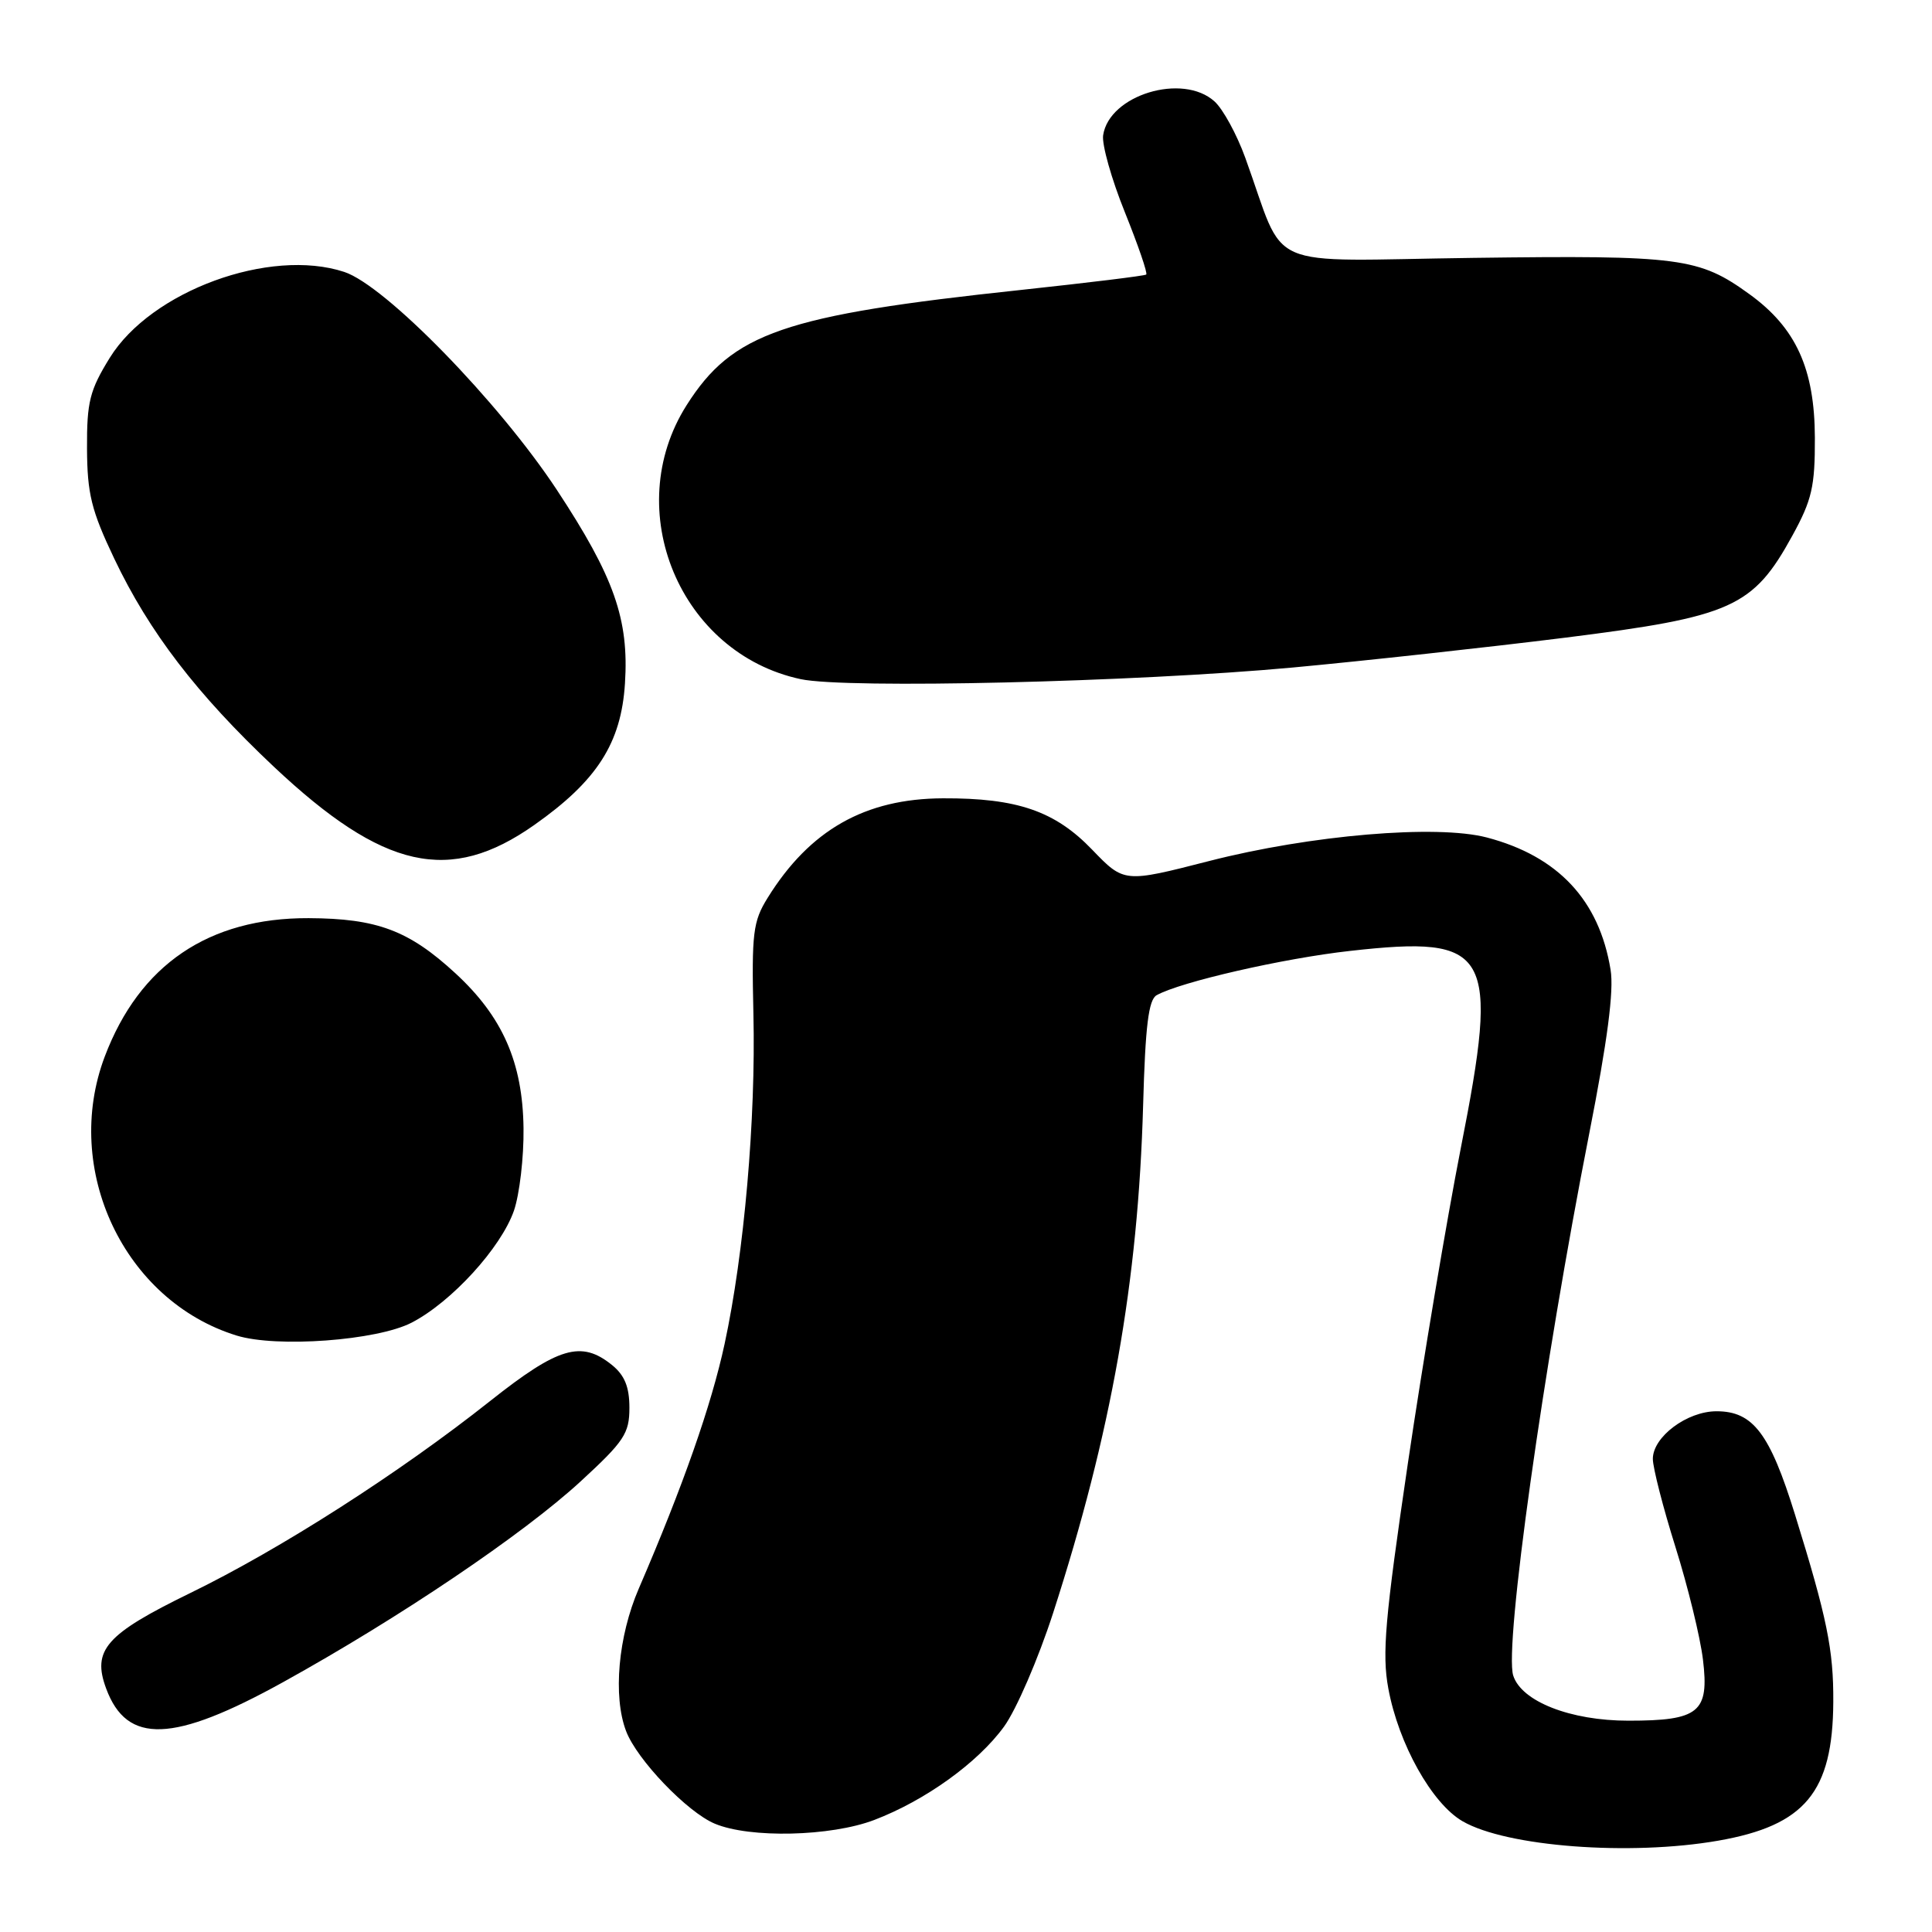 <?xml version="1.0" encoding="UTF-8" standalone="no"?>
<!DOCTYPE svg PUBLIC "-//W3C//DTD SVG 1.1//EN" "http://www.w3.org/Graphics/SVG/1.1/DTD/svg11.dtd" >
<svg xmlns="http://www.w3.org/2000/svg" xmlns:xlink="http://www.w3.org/1999/xlink" version="1.1" viewBox="0 0 256 256">
 <g >
 <path fill="currentColor"
d=" M 227.67 243.90 C 239.18 241.89 242.86 237.46 242.92 225.50 C 242.96 218.61 242.09 214.37 237.85 200.70 C 234.51 189.93 232.29 187.00 227.45 187.00 C 223.53 187.00 219.00 190.40 219.01 193.32 C 219.02 194.52 220.37 199.78 222.01 205.00 C 223.65 210.22 225.29 216.93 225.65 219.90 C 226.50 226.89 225.15 228.00 215.77 228.00 C 208.09 228.00 201.60 225.45 200.51 222.02 C 199.30 218.20 204.50 181.14 210.58 150.21 C 212.99 137.95 213.87 131.27 213.41 128.50 C 211.91 119.28 206.45 113.45 197.01 110.97 C 190.35 109.23 173.68 110.64 160.22 114.09 C 148.95 116.98 148.95 116.98 144.72 112.59 C 139.80 107.47 134.79 105.74 124.95 105.78 C 114.62 105.82 107.29 109.98 101.71 118.98 C 99.77 122.11 99.59 123.63 99.83 134.34 C 100.16 148.30 98.61 166.04 96.01 178.09 C 94.26 186.20 90.52 196.87 84.64 210.50 C 81.91 216.82 81.20 224.77 82.96 229.38 C 84.39 233.16 91.07 240.13 94.72 241.65 C 99.37 243.60 110.07 243.35 115.83 241.16 C 122.60 238.58 129.58 233.56 133.05 228.77 C 134.67 226.53 137.59 219.77 139.54 213.74 C 147.26 189.86 150.81 169.84 151.47 146.45 C 151.76 135.93 152.19 132.47 153.26 131.87 C 156.40 130.11 170.06 126.98 178.90 126.00 C 197.55 123.91 198.72 125.98 193.57 152.10 C 191.69 161.67 188.53 180.48 186.55 193.90 C 183.52 214.46 183.11 219.15 183.96 223.73 C 185.31 231.07 189.73 238.97 193.79 241.32 C 199.61 244.70 215.96 245.94 227.67 243.90 Z  M 37.50 222.90 C 52.89 214.39 69.34 203.29 76.95 196.28 C 82.71 190.98 83.40 189.94 83.40 186.54 C 83.40 183.78 82.77 182.23 81.09 180.87 C 77.02 177.58 73.99 178.47 64.91 185.67 C 52.91 195.18 37.14 205.28 25.20 211.09 C 14.01 216.55 12.17 218.64 14.07 223.75 C 16.82 231.17 22.95 230.95 37.50 222.90 Z  M 54.54 175.26 C 59.82 172.53 66.38 165.35 68.10 160.42 C 68.84 158.26 69.42 153.35 69.37 149.50 C 69.26 140.78 66.60 134.73 60.35 128.97 C 54.18 123.28 49.96 121.70 40.89 121.66 C 27.65 121.61 18.48 127.84 13.88 140.00 C 8.22 154.97 16.45 172.37 31.36 176.97 C 36.68 178.61 49.95 177.63 54.54 175.26 Z  M 70.80 109.31 C 79.11 103.46 82.31 98.47 82.81 90.57 C 83.36 82.06 81.38 76.45 73.79 64.92 C 66.09 53.24 51.05 37.81 45.61 36.03 C 35.75 32.79 20.01 38.56 14.54 47.42 C 11.89 51.71 11.50 53.25 11.53 59.42 C 11.56 65.43 12.10 67.63 15.13 74.00 C 19.76 83.74 26.09 91.99 36.27 101.58 C 50.80 115.25 59.59 117.21 70.80 109.31 Z  M 171.29 88.45 C 180.76 87.57 197.02 85.79 207.44 84.49 C 229.49 81.72 232.29 80.47 237.50 70.97 C 240.09 66.25 240.50 64.48 240.48 58.00 C 240.45 48.87 237.98 43.44 231.81 38.98 C 225.13 34.14 222.64 33.81 195.24 34.17 C 166.80 34.54 170.56 36.19 165.00 20.89 C 163.88 17.80 162.05 14.45 160.93 13.44 C 156.71 9.62 146.96 12.58 146.17 17.93 C 145.99 19.16 147.28 23.74 149.05 28.12 C 150.81 32.50 152.09 36.21 151.88 36.38 C 151.67 36.55 144.20 37.46 135.27 38.42 C 103.82 41.77 97.06 44.10 90.98 53.69 C 82.18 67.57 90.09 86.57 106.09 89.99 C 112.14 91.29 150.35 90.38 171.29 88.45 Z "/>
</g>
</svg>